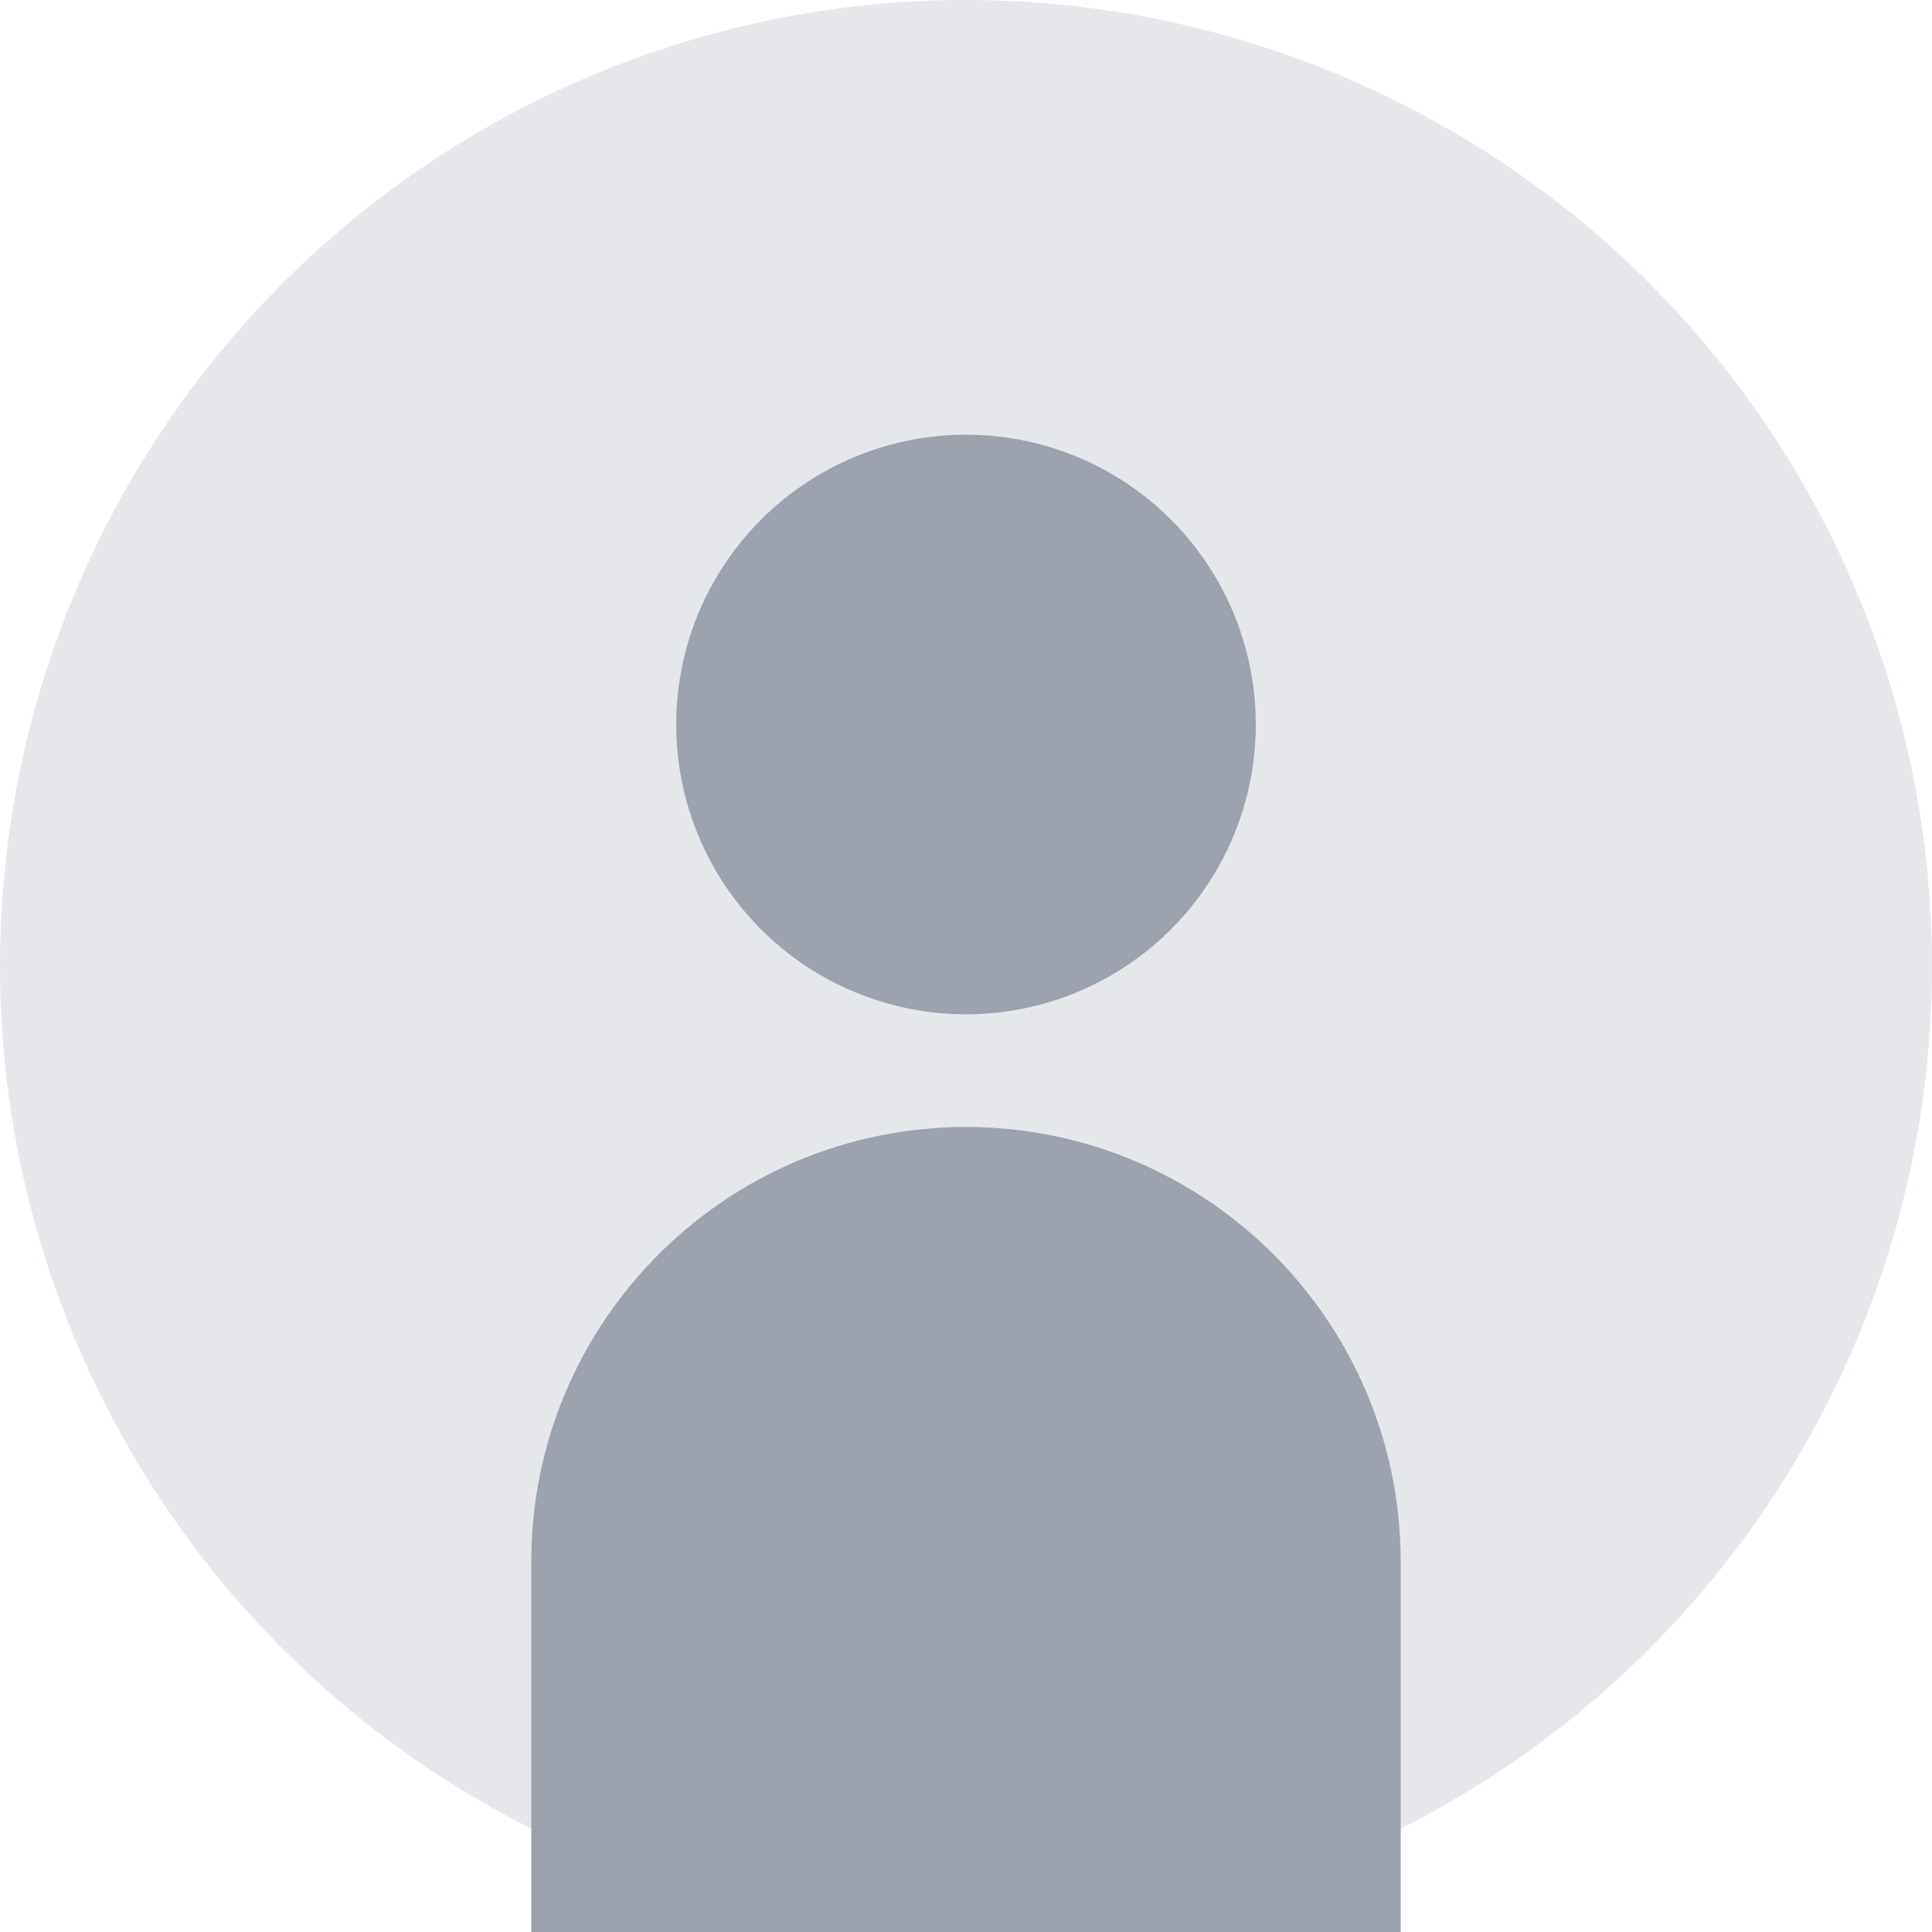 <svg width="120" height="120" viewBox="0 0 120 120" fill="none" xmlns="http://www.w3.org/2000/svg">
  <circle cx="60" cy="60" r="60" fill="#E5E7EB"/>
  <circle cx="60" cy="45" r="18" fill="#9CA3AF"/>
  <path d="M60 70C45.089 70 33 82.089 33 97V120H87V97C87 82.089 74.911 70 60 70Z" fill="#9CA3AF"/>
</svg>
